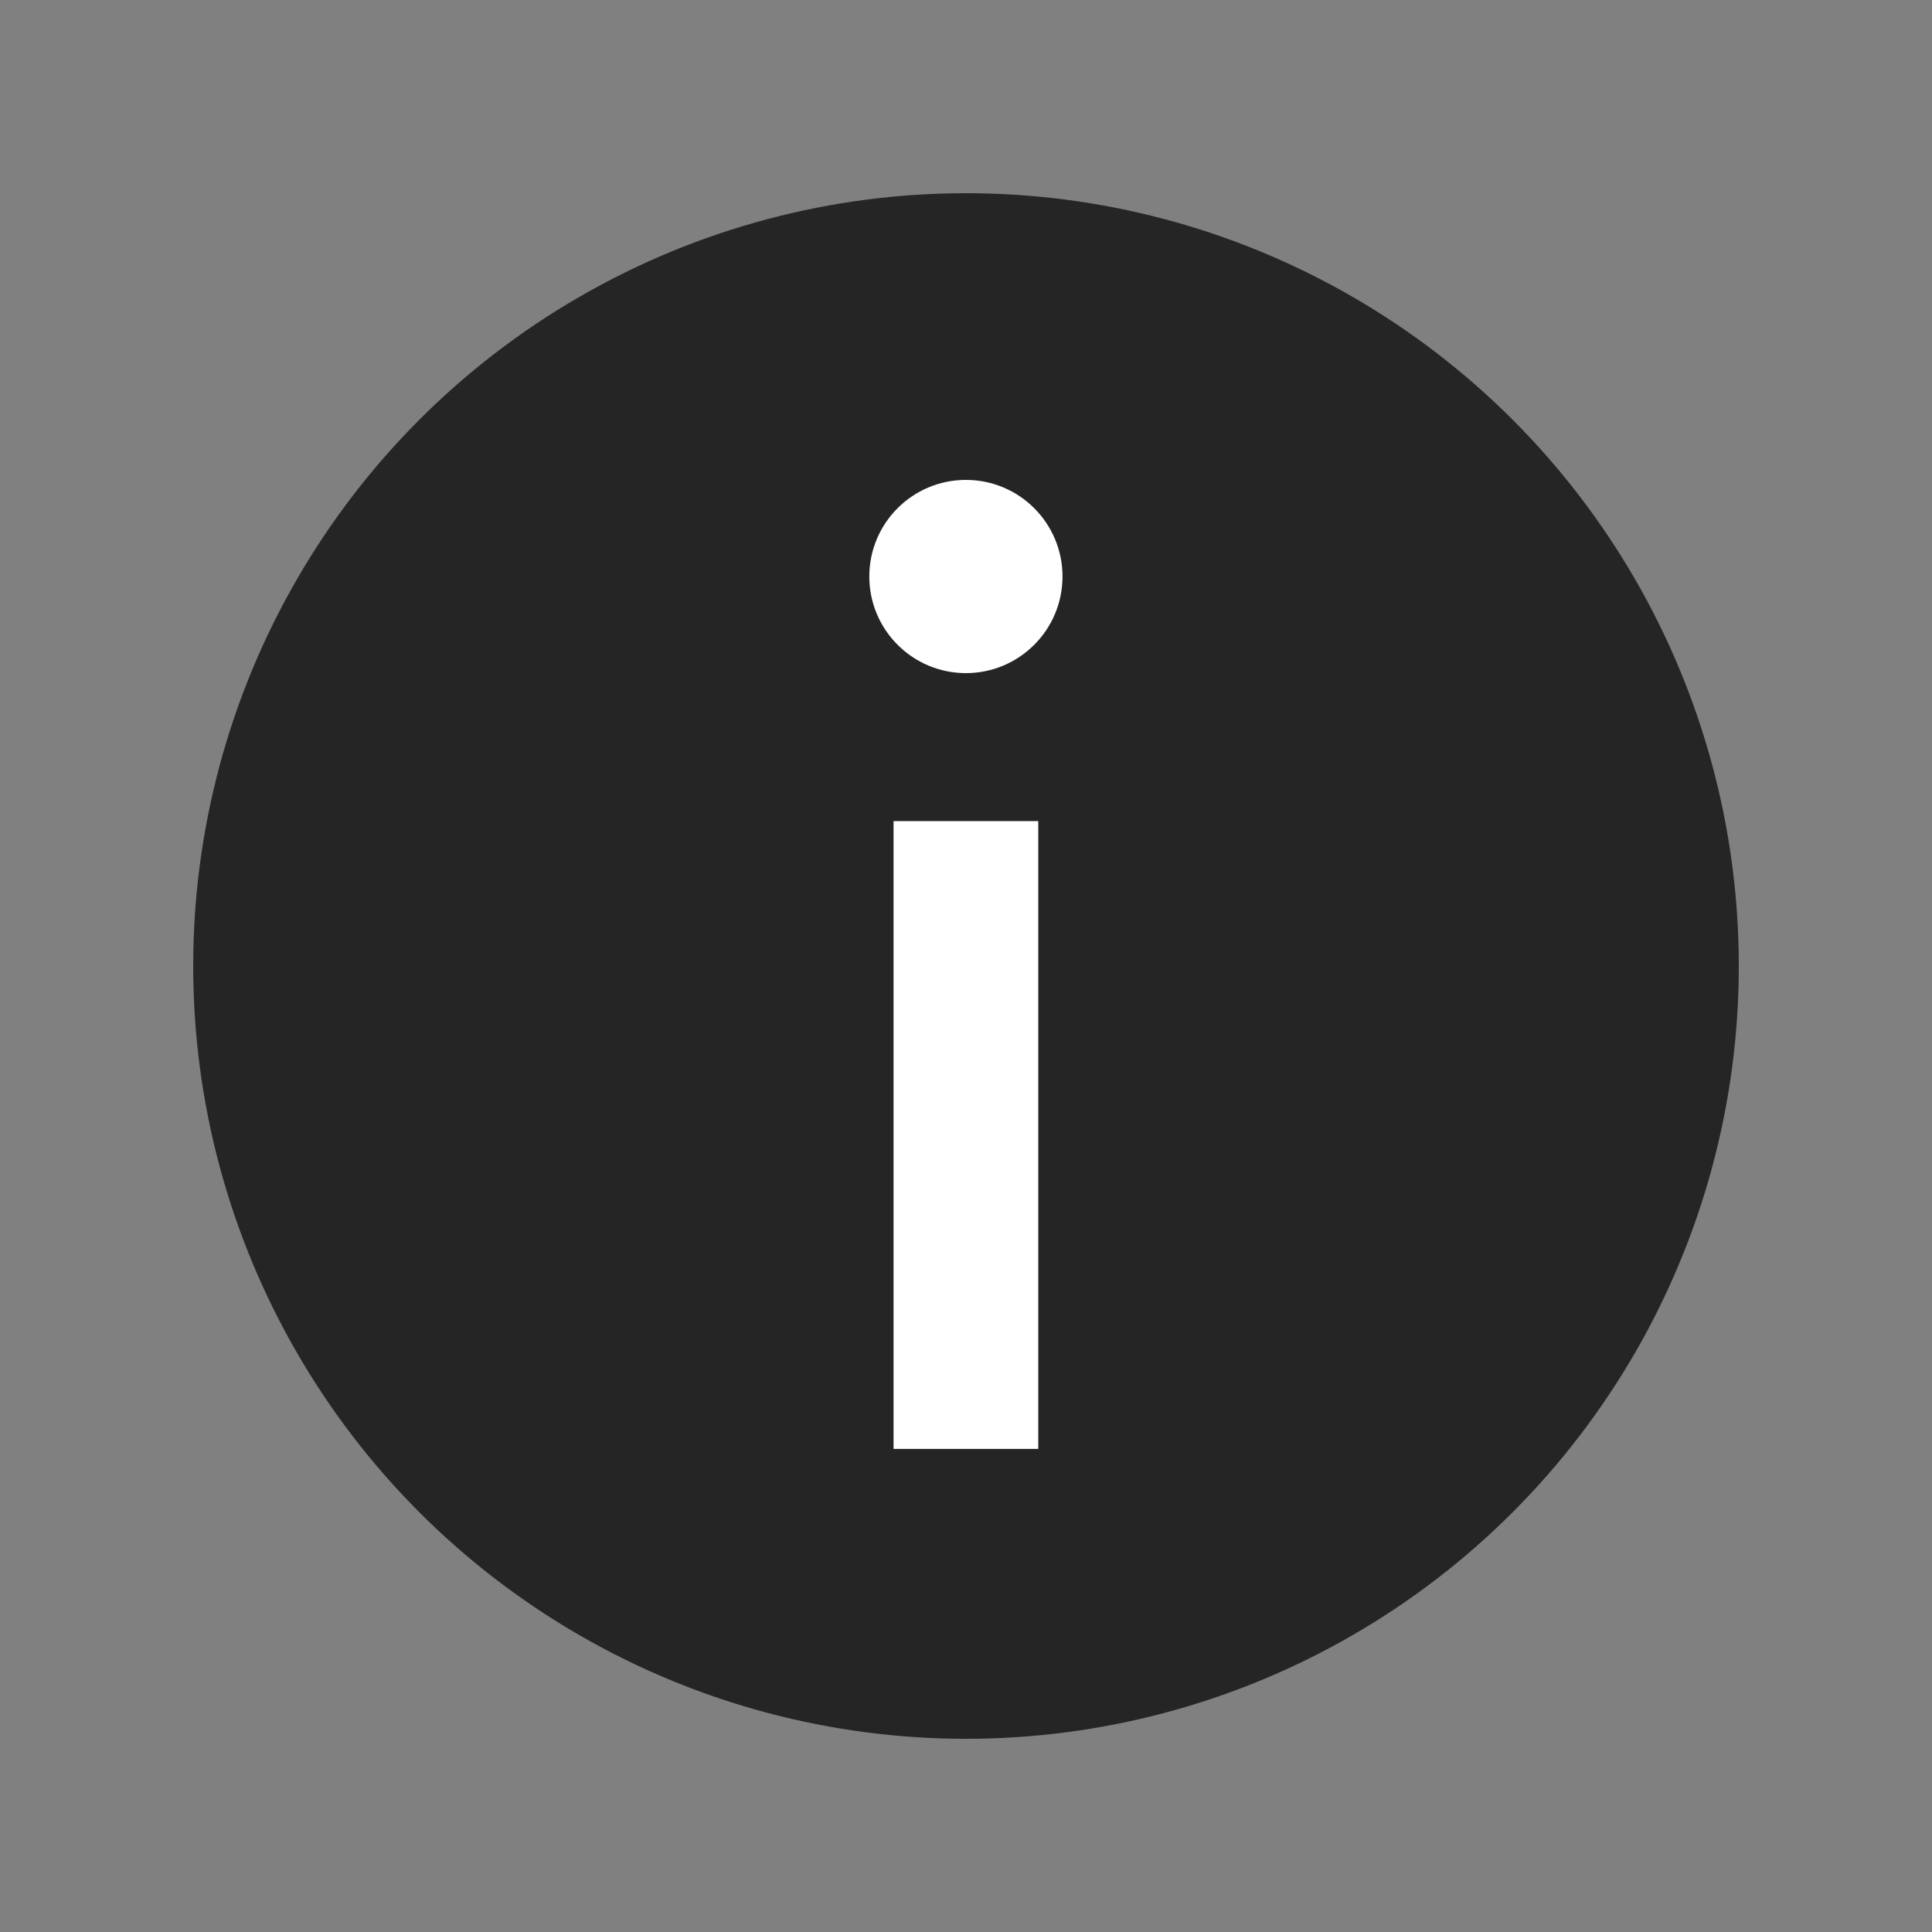 <svg width="20" height="20" viewBox="0 0 20 20" fill="none" xmlns="http://www.w3.org/2000/svg">
<rect x="0" y="0" width="20" height="20" fill="#808080" stroke="none"/>
<circle cx="10" cy="10" r="8" fill="#252525"/>
<path d="M10.748 8.5V14.999H9.25V8.5H10.748Z" fill="white"/>
<path d="M9.999 6.968C9.447 6.968 8.999 6.52 8.999 5.968C8.999 5.415 9.447 4.968 9.999 4.968C10.551 4.968 10.999 5.415 10.999 5.968C10.999 6.52 10.551 6.968 9.999 6.968Z" fill="white"/>
</svg>
